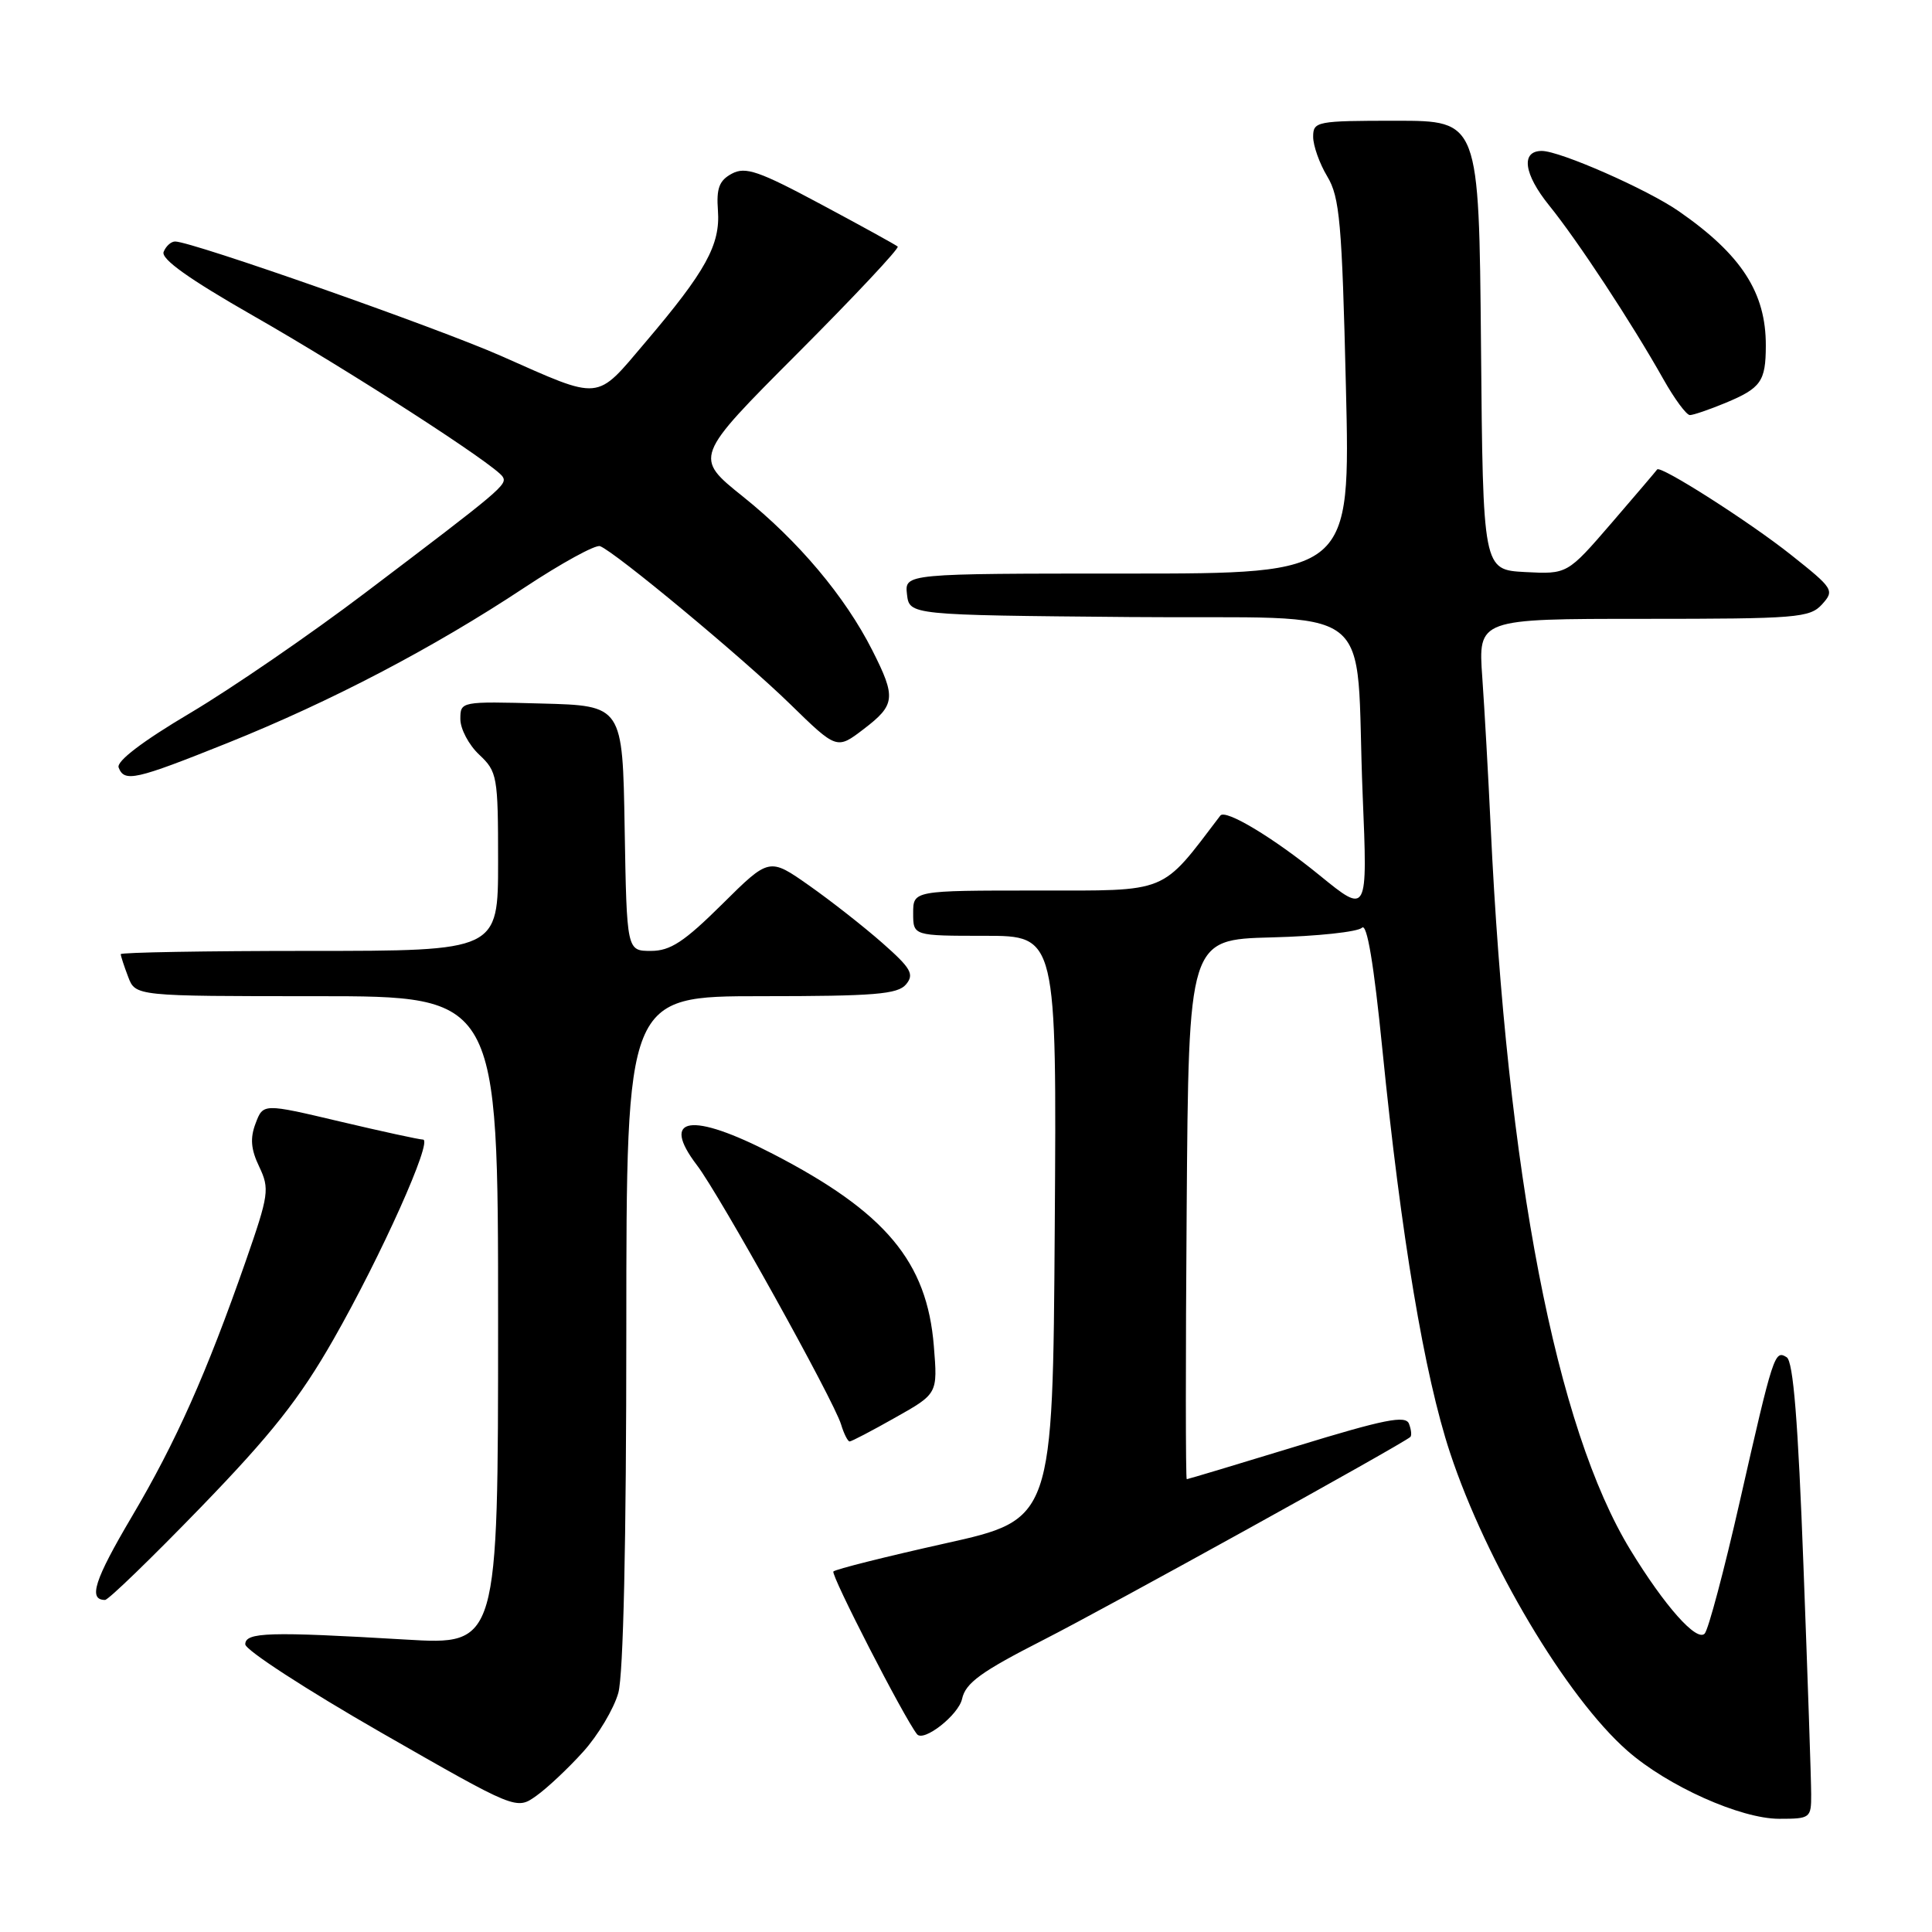 <?xml version="1.0" encoding="UTF-8" standalone="no"?>
<!DOCTYPE svg PUBLIC "-//W3C//DTD SVG 1.1//EN" "http://www.w3.org/Graphics/SVG/1.1/DTD/svg11.dtd" >
<svg xmlns="http://www.w3.org/2000/svg" xmlns:xlink="http://www.w3.org/1999/xlink" version="1.1" viewBox="0 0 256 256">
 <g >
 <path fill="currentColor"
d=" M 239.99 237.75 C 239.99 235.96 239.53 222.37 238.97 207.55 C 238.25 188.27 237.62 180.38 236.74 179.84 C 235.15 178.85 234.98 179.36 230.52 199.00 C 228.46 208.07 226.37 215.93 225.88 216.46 C 224.82 217.59 220.57 212.80 216.04 205.38 C 206.18 189.23 199.69 155.62 197.52 109.50 C 197.21 102.90 196.71 94.01 196.41 89.75 C 195.86 82.00 195.86 82.00 217.78 82.00 C 238.12 82.00 239.81 81.86 241.43 80.08 C 243.10 78.23 242.96 78.00 237.33 73.53 C 231.81 69.14 219.95 61.58 219.58 62.21 C 219.48 62.37 216.76 65.56 213.54 69.30 C 207.68 76.09 207.68 76.09 202.09 75.80 C 196.50 75.50 196.50 75.50 196.24 45.75 C 195.97 16.00 195.97 16.00 184.99 16.00 C 174.44 16.00 174.00 16.09 174.00 18.13 C 174.00 19.30 174.84 21.67 175.87 23.38 C 177.52 26.12 177.82 29.50 178.34 51.25 C 178.94 76.00 178.94 76.00 149.40 76.00 C 119.87 76.00 119.87 76.00 120.18 78.75 C 120.50 81.50 120.50 81.50 149.66 81.76 C 183.46 82.07 179.48 79.03 180.56 105.33 C 181.22 121.17 181.22 121.17 174.86 115.99 C 168.74 111.00 162.38 107.18 161.70 108.07 C 153.74 118.53 155.04 118.00 137.38 118.00 C 121.00 118.00 121.00 118.00 121.00 121.00 C 121.00 124.00 121.00 124.00 130.51 124.00 C 140.02 124.00 140.02 124.00 139.76 162.67 C 139.50 201.34 139.50 201.34 125.24 204.51 C 117.40 206.26 110.73 207.93 110.43 208.23 C 110.04 208.63 119.80 227.64 121.51 229.79 C 122.38 230.88 127.01 227.25 127.48 225.11 C 127.94 223.00 129.99 221.51 138.27 217.29 C 146.81 212.94 185.66 191.45 186.87 190.41 C 187.08 190.23 187.00 189.45 186.70 188.66 C 186.26 187.50 183.46 188.06 171.84 191.62 C 163.96 194.03 157.40 196.00 157.25 196.00 C 157.10 196.00 157.09 179.91 157.24 160.25 C 157.50 124.50 157.50 124.50 168.49 124.21 C 174.53 124.06 179.92 123.48 180.47 122.93 C 181.13 122.27 182.04 127.70 183.17 139.03 C 185.65 163.82 188.74 182.24 192.14 192.50 C 196.96 207.08 207.56 224.89 215.62 231.97 C 220.95 236.66 230.64 241.00 235.75 241.00 C 239.88 241.00 240.00 240.91 239.99 237.75 Z  M 77.28 232.11 C 79.25 229.93 81.34 226.42 81.93 224.32 C 82.60 221.89 82.99 204.36 82.99 176.25 C 83.00 132.00 83.00 132.00 100.88 132.00 C 115.90 132.00 118.96 131.75 120.06 130.43 C 121.17 129.09 120.72 128.30 116.93 124.96 C 114.49 122.81 110.12 119.38 107.22 117.34 C 101.93 113.62 101.93 113.62 95.69 119.81 C 90.65 124.80 88.83 126.00 86.25 126.00 C 83.05 126.00 83.05 126.00 82.77 109.75 C 82.50 93.50 82.50 93.50 71.75 93.22 C 61.04 92.93 61.00 92.94 61.00 95.29 C 61.00 96.59 62.12 98.71 63.50 100.00 C 65.89 102.25 66.00 102.85 66.00 114.17 C 66.00 126.00 66.00 126.00 41.00 126.00 C 27.25 126.00 16.00 126.20 16.00 126.43 C 16.00 126.67 16.44 128.02 16.98 129.43 C 17.95 132.00 17.95 132.00 41.98 132.00 C 66.00 132.00 66.00 132.00 66.00 174.99 C 66.00 217.98 66.00 217.98 53.75 217.25 C 35.64 216.18 32.50 216.27 32.50 217.88 C 32.50 218.63 40.58 223.88 50.46 229.55 C 68.42 239.84 68.42 239.84 71.06 237.96 C 72.51 236.93 75.31 234.30 77.28 232.11 Z  M 26.61 199.72 C 35.98 190.04 39.71 185.32 44.19 177.47 C 50.50 166.41 57.41 151.00 56.05 151.00 C 55.57 151.00 50.61 149.92 45.02 148.60 C 34.87 146.20 34.87 146.20 33.87 148.85 C 33.12 150.81 33.24 152.29 34.35 154.60 C 35.74 157.53 35.63 158.29 32.56 167.11 C 27.35 182.02 23.33 191.04 17.47 200.96 C 12.50 209.37 11.66 212.00 13.92 212.00 C 14.36 212.00 20.07 206.47 26.61 199.72 Z  M 118.64 187.83 C 124.25 184.67 124.25 184.67 123.74 178.37 C 122.84 167.18 117.36 160.63 102.42 152.90 C 91.60 147.30 87.42 147.93 92.36 154.41 C 95.35 158.33 110.45 185.49 111.45 188.75 C 111.82 189.99 112.34 191.00 112.58 191.00 C 112.83 191.00 115.55 189.58 118.64 187.83 Z  M 30.15 98.45 C 43.86 92.95 57.42 85.85 69.46 77.88 C 74.39 74.62 78.91 72.14 79.51 72.37 C 81.53 73.14 98.44 87.19 104.69 93.29 C 110.88 99.33 110.88 99.33 114.44 96.61 C 118.65 93.40 118.76 92.43 115.58 86.16 C 111.97 79.03 105.79 71.69 98.47 65.82 C 91.94 60.59 91.94 60.59 105.67 46.83 C 113.22 39.26 119.20 32.89 118.95 32.67 C 118.70 32.45 114.13 29.93 108.80 27.08 C 100.53 22.65 98.78 22.05 96.98 23.01 C 95.30 23.91 94.91 24.94 95.13 27.90 C 95.46 32.43 93.52 35.94 85.53 45.34 C 78.85 53.21 79.84 53.11 66.39 47.16 C 57.88 43.40 25.42 32.00 23.21 32.00 C 22.66 32.00 21.98 32.62 21.68 33.38 C 21.32 34.32 25.06 36.98 33.45 41.78 C 46.22 49.06 65.63 61.59 66.61 63.17 C 67.25 64.21 66.50 64.84 48.42 78.53 C 41.14 84.05 30.69 91.22 25.20 94.48 C 18.87 98.23 15.40 100.88 15.72 101.70 C 16.48 103.68 17.90 103.36 30.15 98.45 Z  M 228.63 53.39 C 233.34 51.43 233.97 50.54 233.98 45.82 C 234.01 38.79 230.76 33.75 222.45 27.99 C 218.28 25.09 206.70 20.00 204.30 20.00 C 201.49 20.00 201.90 23.05 205.27 27.22 C 209.04 31.88 216.17 42.72 220.41 50.25 C 221.88 52.86 223.46 55.00 223.92 55.00 C 224.38 55.00 226.50 54.27 228.63 53.39 Z "/>
</g>
</svg>